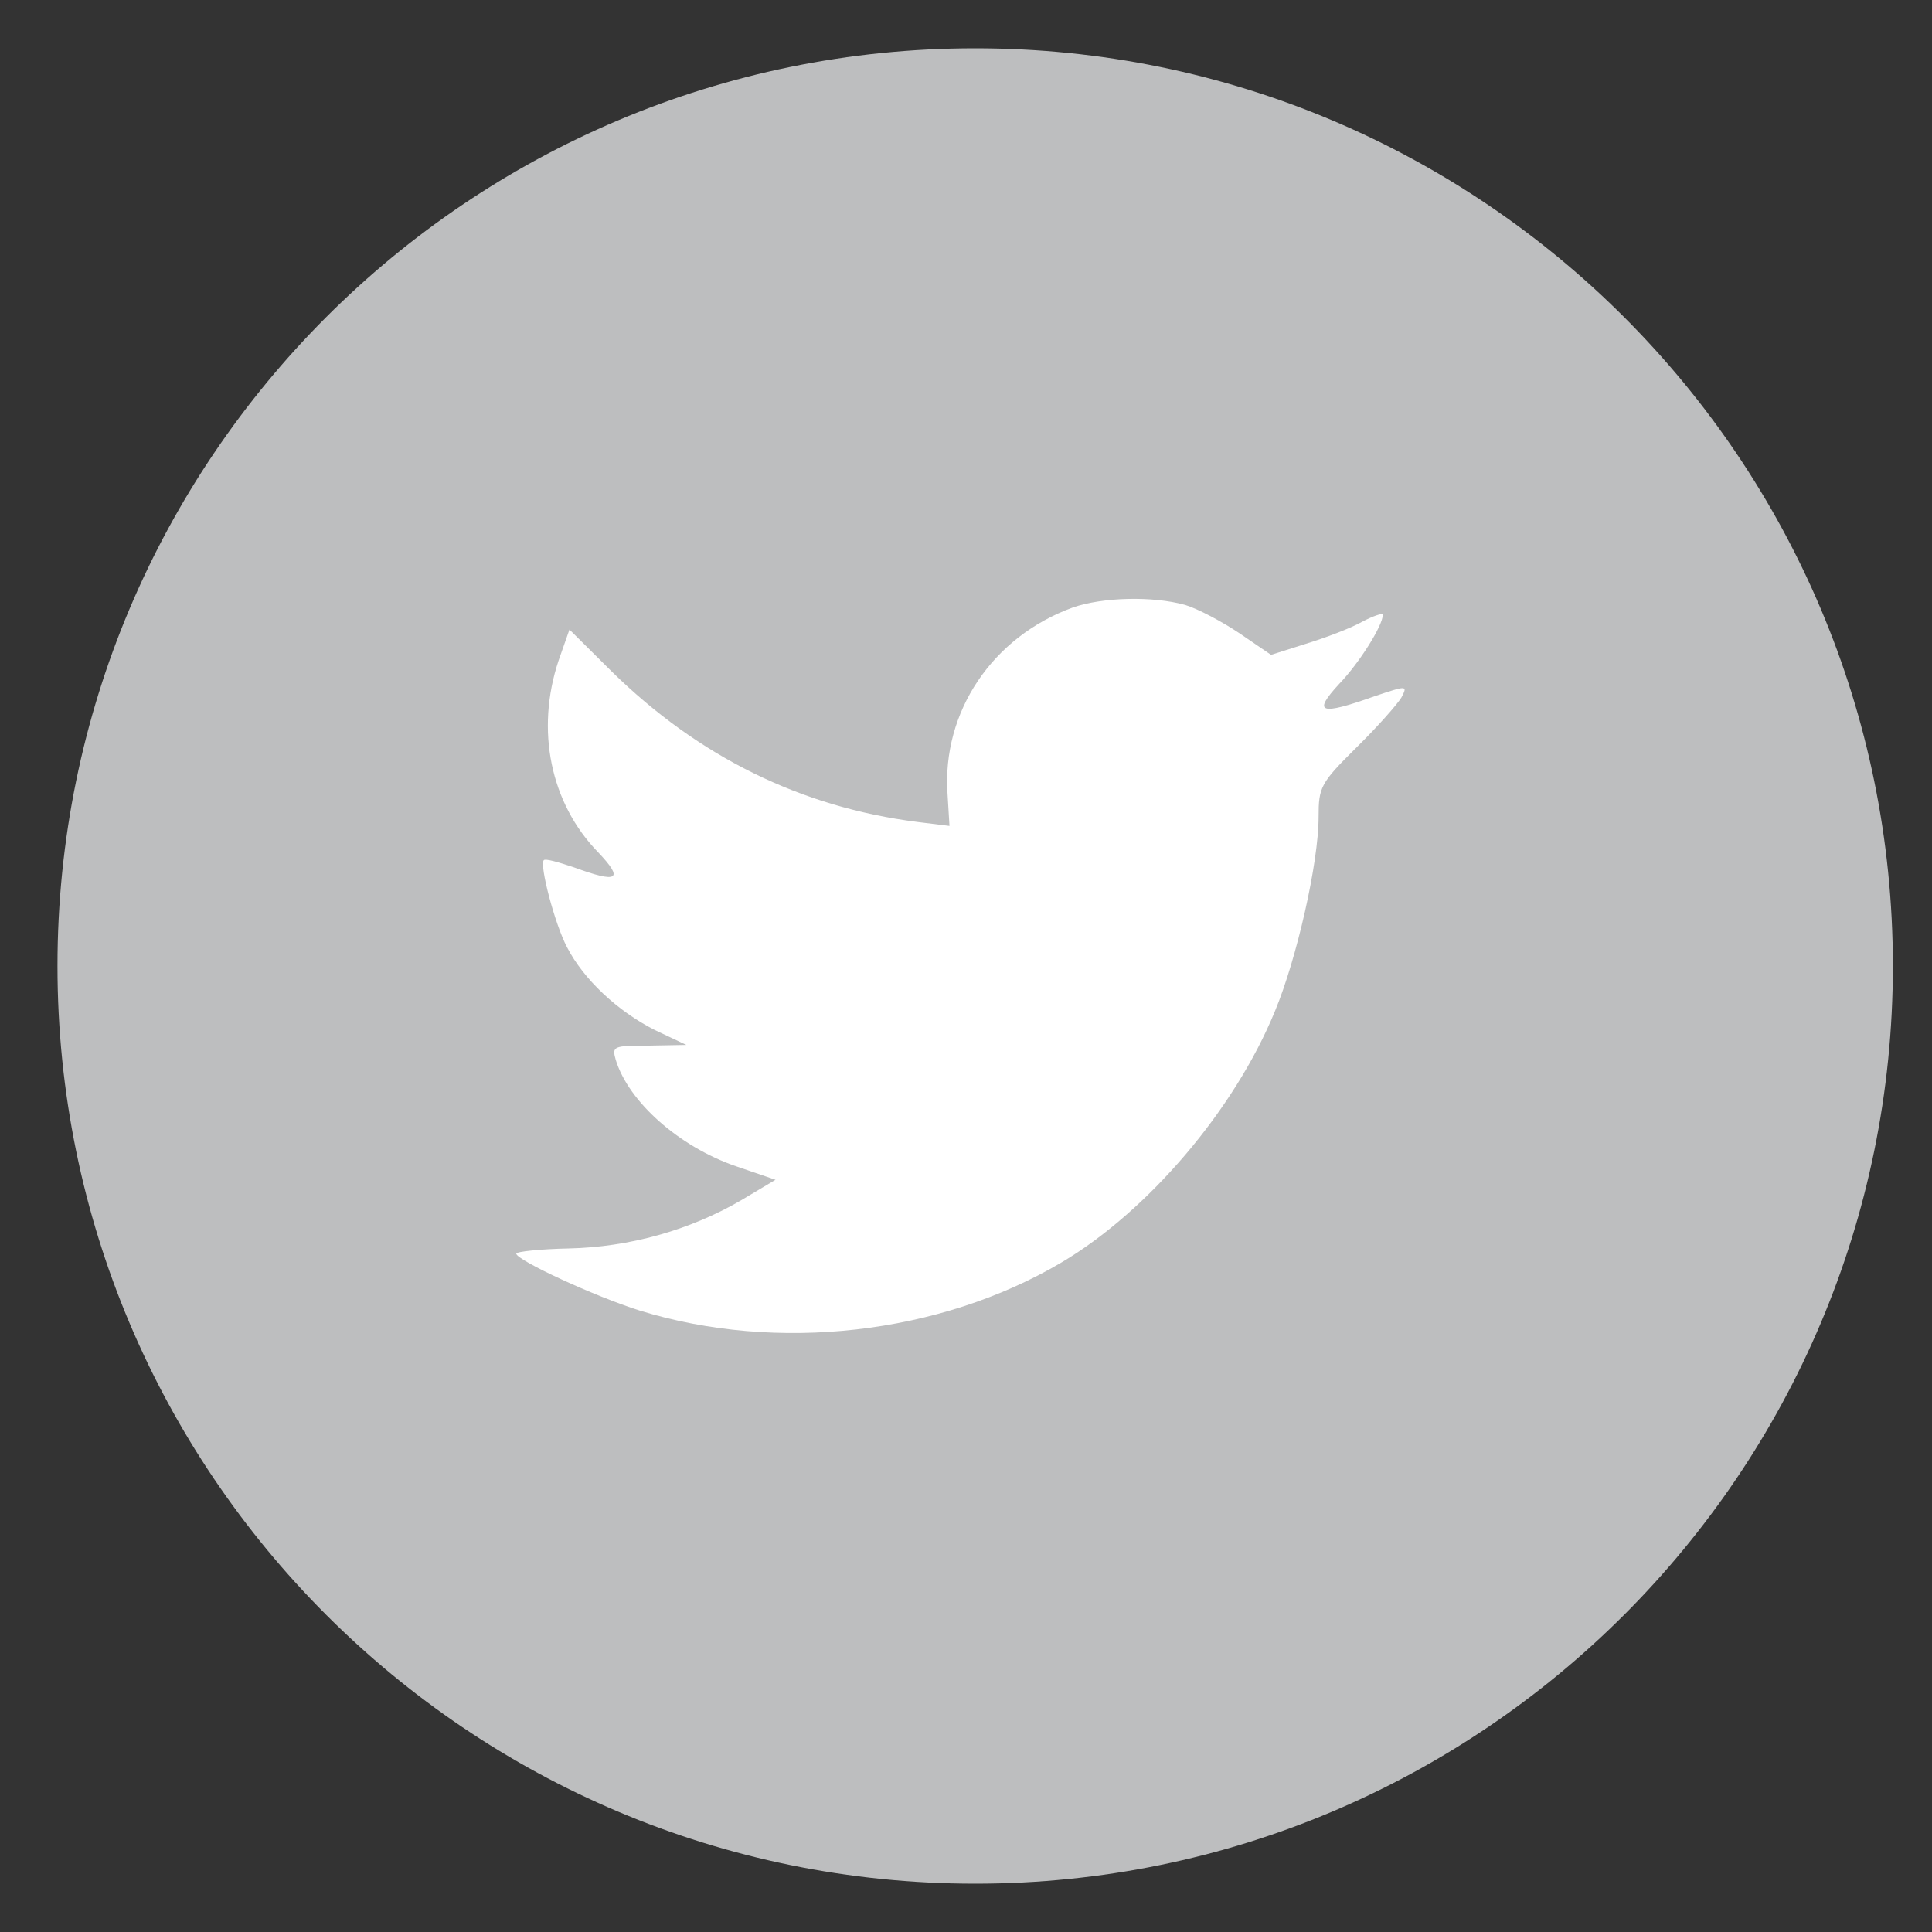 <svg width="20" height="20" viewBox="0 0 20 20" fill="none" xmlns="http://www.w3.org/2000/svg">
<rect x="0" y="0" width="20" height="20" fill="#333333" stroke="none"/>
<path fill-rule="evenodd" clip-rule="evenodd" d="M0.595 10C0.595 4.753 4.848 0.5 10.095 0.5C15.341 0.5 19.595 4.753 19.595 10C19.595 15.246 15.341 19.5 10.095 19.5C4.848 19.5 0.595 15.246 0.595 10Z" fill="#BDBEBF"/>
<path fill-rule="evenodd" clip-rule="evenodd" d="M9.809 8.221L9.829 8.55L9.497 8.509C8.287 8.355 7.231 7.832 6.334 6.953L5.895 6.517L5.782 6.839C5.543 7.557 5.696 8.315 6.194 8.825C6.46 9.106 6.4 9.147 5.942 8.979C5.782 8.925 5.643 8.885 5.629 8.905C5.583 8.952 5.742 9.563 5.869 9.804C6.041 10.139 6.394 10.468 6.779 10.663L7.105 10.817L6.719 10.824C6.347 10.824 6.334 10.831 6.374 10.971C6.507 11.408 7.032 11.87 7.616 12.072L8.028 12.213L7.669 12.427C7.138 12.736 6.513 12.91 5.889 12.924C5.59 12.93 5.344 12.957 5.344 12.977C5.344 13.044 6.154 13.42 6.626 13.568C8.042 14.004 9.723 13.816 10.985 13.071C11.882 12.541 12.78 11.488 13.198 10.468C13.424 9.925 13.65 8.932 13.65 8.456C13.65 8.147 13.67 8.107 14.042 7.738C14.261 7.523 14.467 7.288 14.507 7.221C14.574 7.094 14.567 7.094 14.228 7.208C13.663 7.409 13.584 7.382 13.863 7.08C14.069 6.866 14.315 6.477 14.315 6.363C14.315 6.343 14.215 6.376 14.102 6.436C13.982 6.504 13.716 6.604 13.517 6.665L13.158 6.779L12.833 6.557C12.653 6.436 12.401 6.302 12.268 6.262C11.929 6.168 11.411 6.182 11.105 6.289C10.274 6.591 9.749 7.369 9.809 8.221Z" fill="white"/>
</svg>
